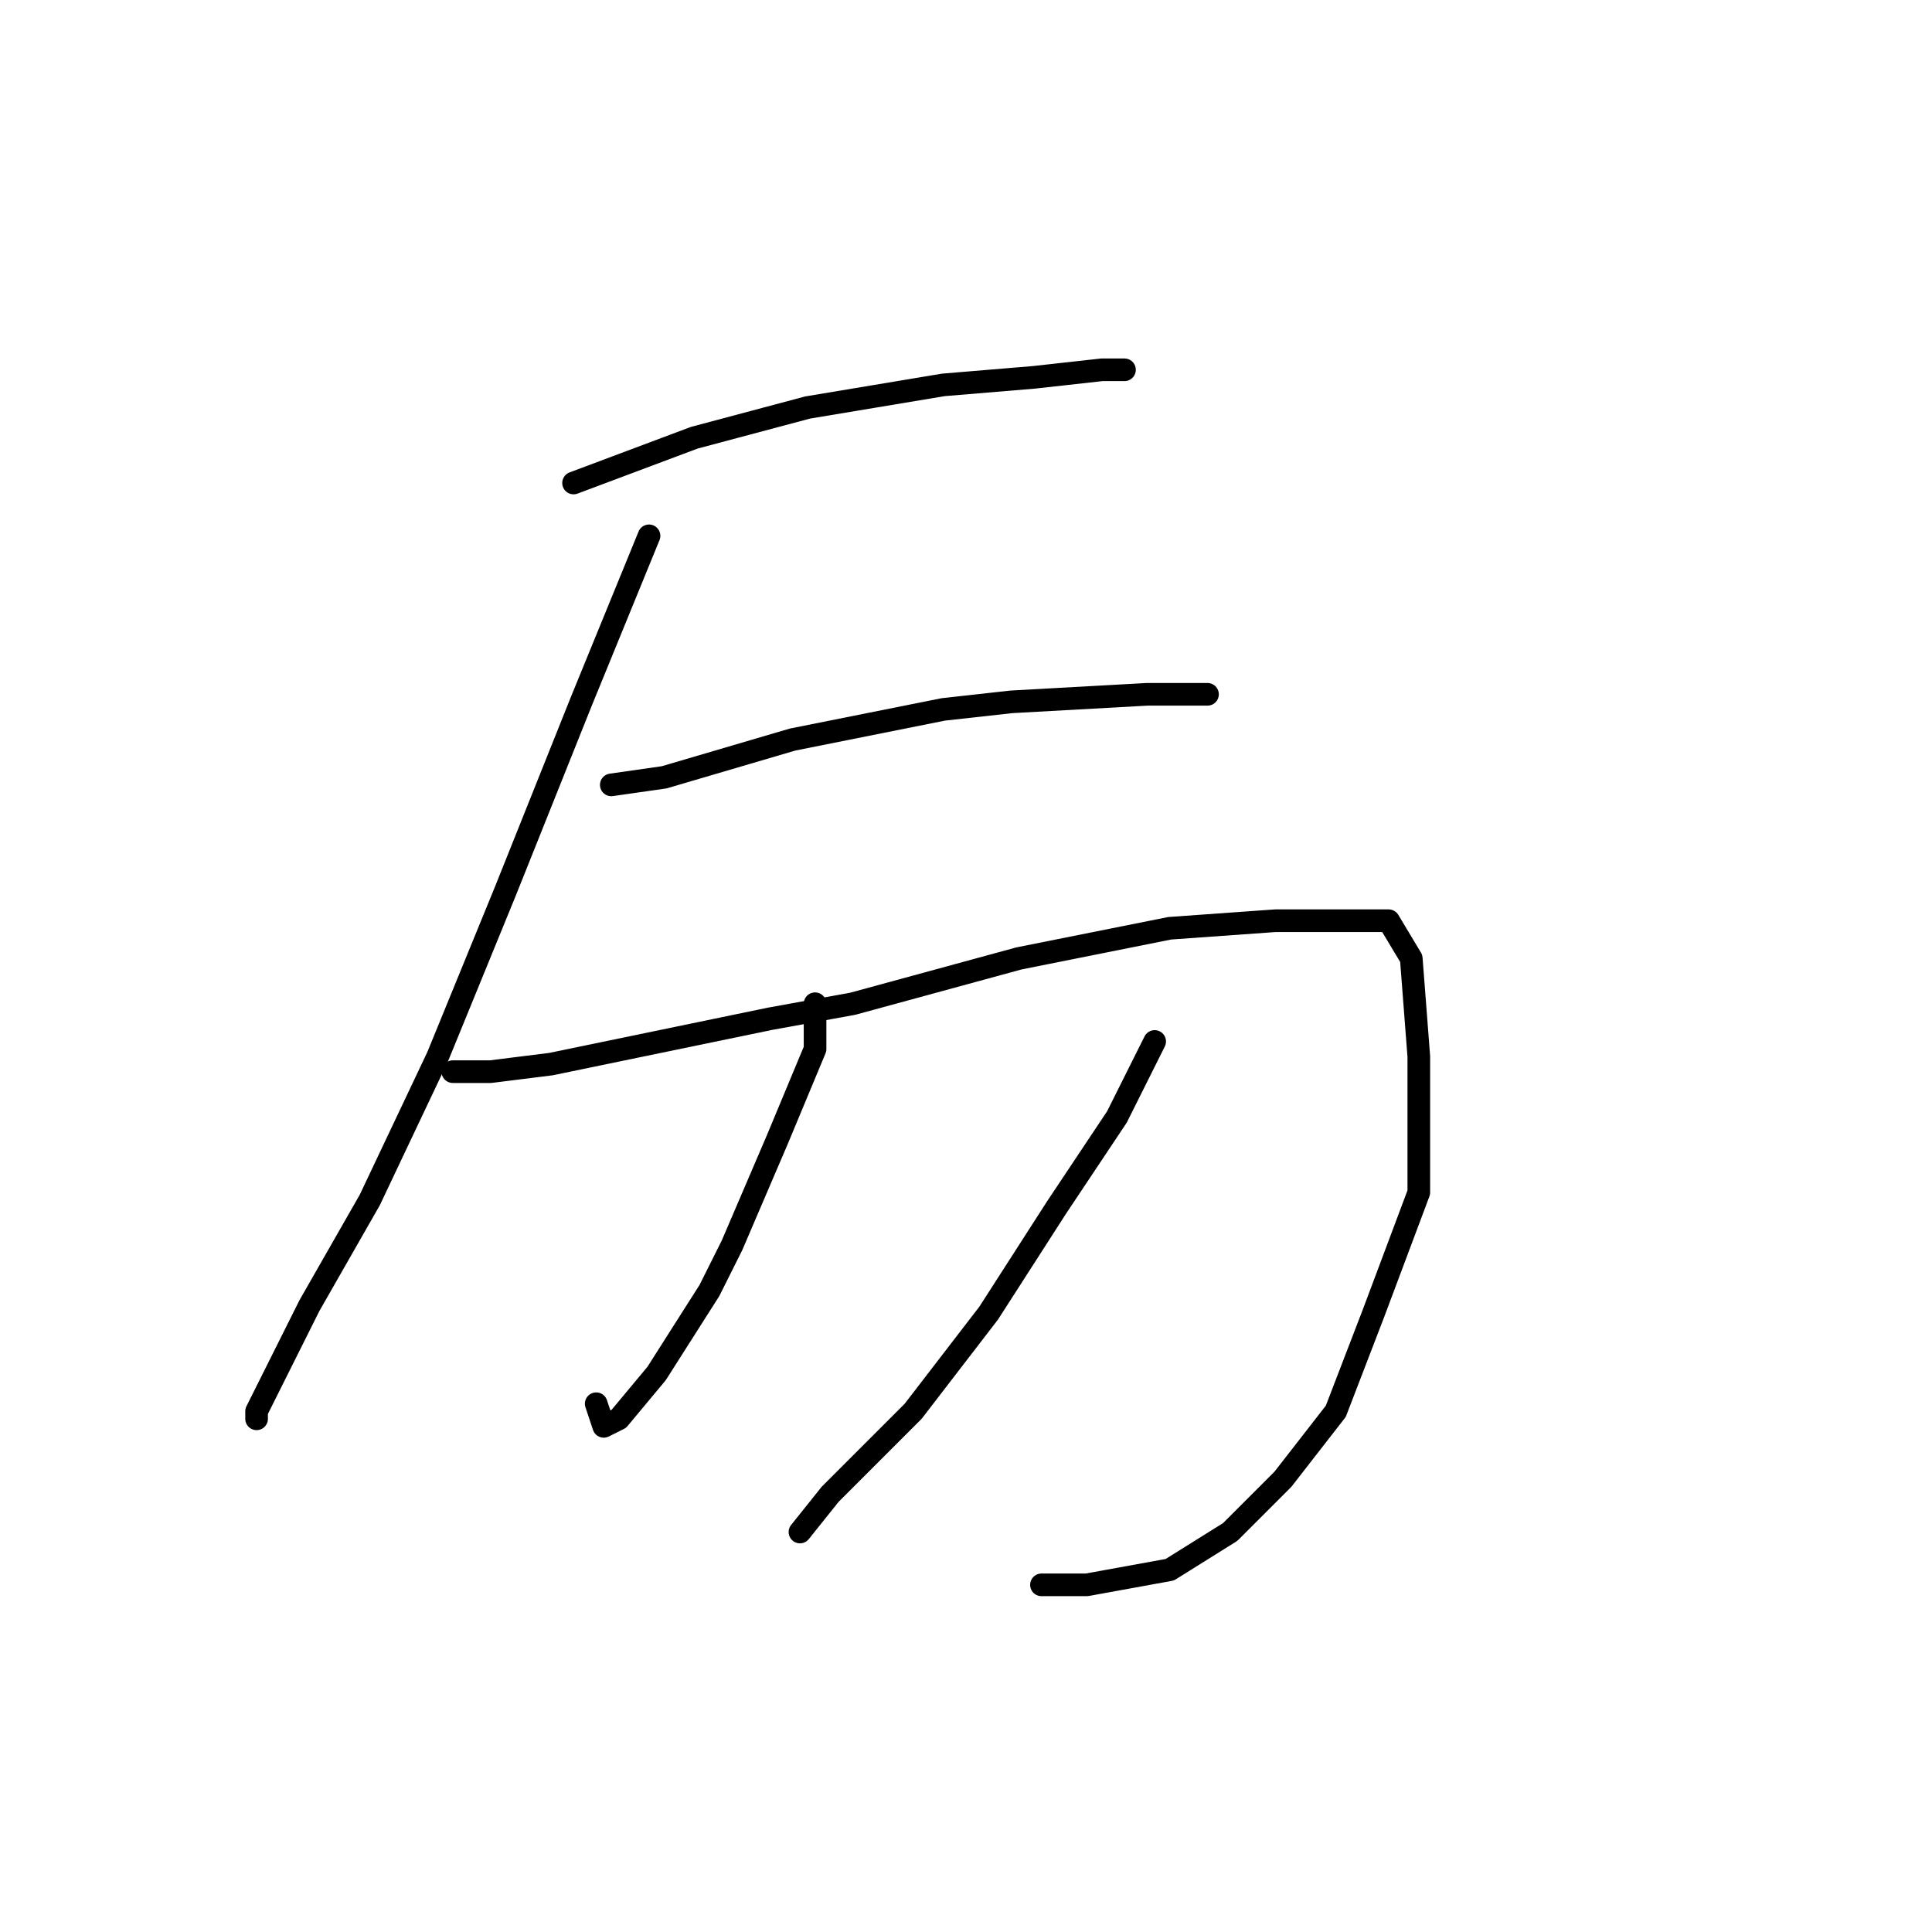 <?xml version="1.0" standalone="no"?>
    <svg width="256" height="256" xmlns="http://www.w3.org/2000/svg" version="1.1">
    <polyline stroke="black" stroke-width="3" stroke-linecap="round" fill="transparent" stroke-linejoin="round" points="76 64 92 58 107 54 125 51 137 50 146 49 149 49 149 49 " />
        <polyline stroke="black" stroke-width="3" stroke-linecap="round" fill="transparent" stroke-linejoin="round" points="86 71 77 93 67 118 58 140 49 159 41 173 36 183 34 187 34 188 34 188 " />
        <polyline stroke="black" stroke-width="3" stroke-linecap="round" fill="transparent" stroke-linejoin="round" points="81 104 88 103 105 98 125 94 134 93 152 92 159 92 160 92 160 92 " />
        <polyline stroke="black" stroke-width="3" stroke-linecap="round" fill="transparent" stroke-linejoin="round" points="60 142 65 142 73 141 102 135 113 133 135 127 155 123 169 122 179 122 184 122 187 127 188 140 188 158 182 174 177 187 170 196 163 203 155 208 144 210 138 210 138 210 " />
        <polyline stroke="black" stroke-width="3" stroke-linecap="round" fill="transparent" stroke-linejoin="round" points="108 133 108 139 103 151 97 165 94 171 87 182 82 188 80 189 79 186 79 186 " />
        <polyline stroke="black" stroke-width="3" stroke-linecap="round" fill="transparent" stroke-linejoin="round" points="153 138 148 148 140 160 131 174 121 187 110 198 106 203 106 203 " />
        </svg>